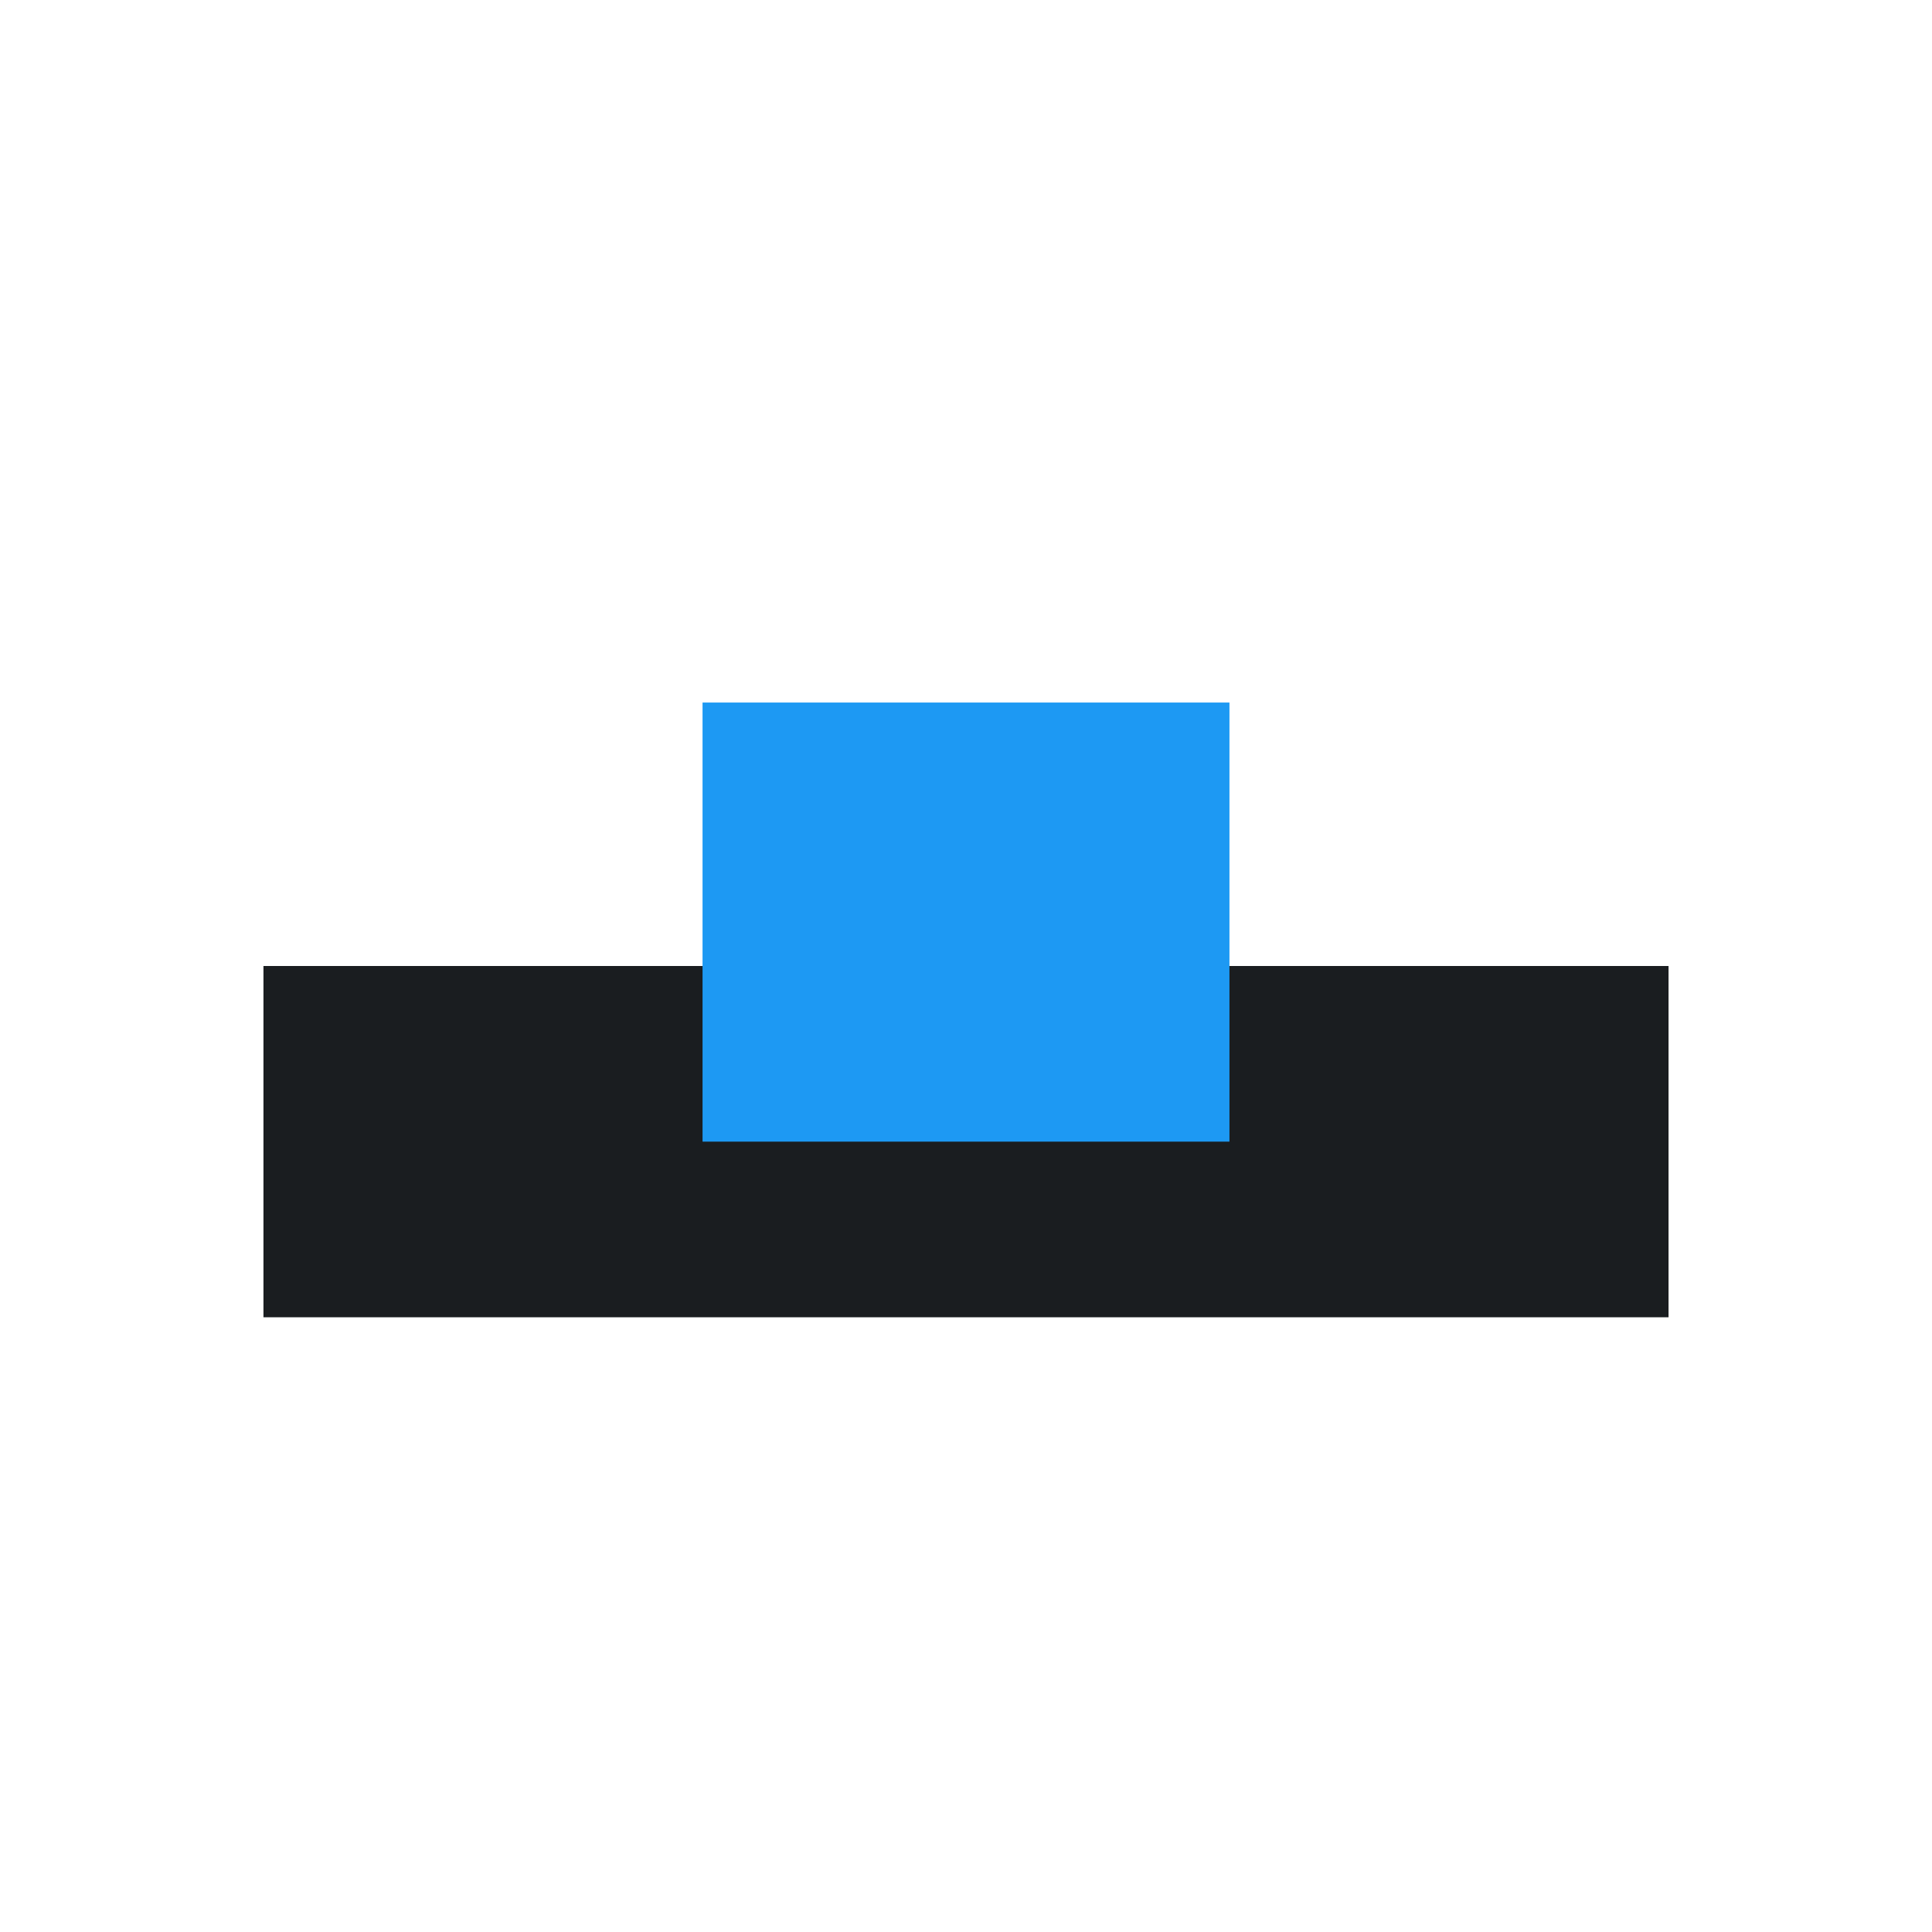 <svg xmlns="http://www.w3.org/2000/svg" viewBox="0 0 22 22"><g transform="translate(-461.71-525.79)"><path fill="#1A1D20" d="m464.71 536.79h16v4h-16z"/><path fill="#1d99f3" d="m469.71 533.79h6v5h-6z"/></g></svg>